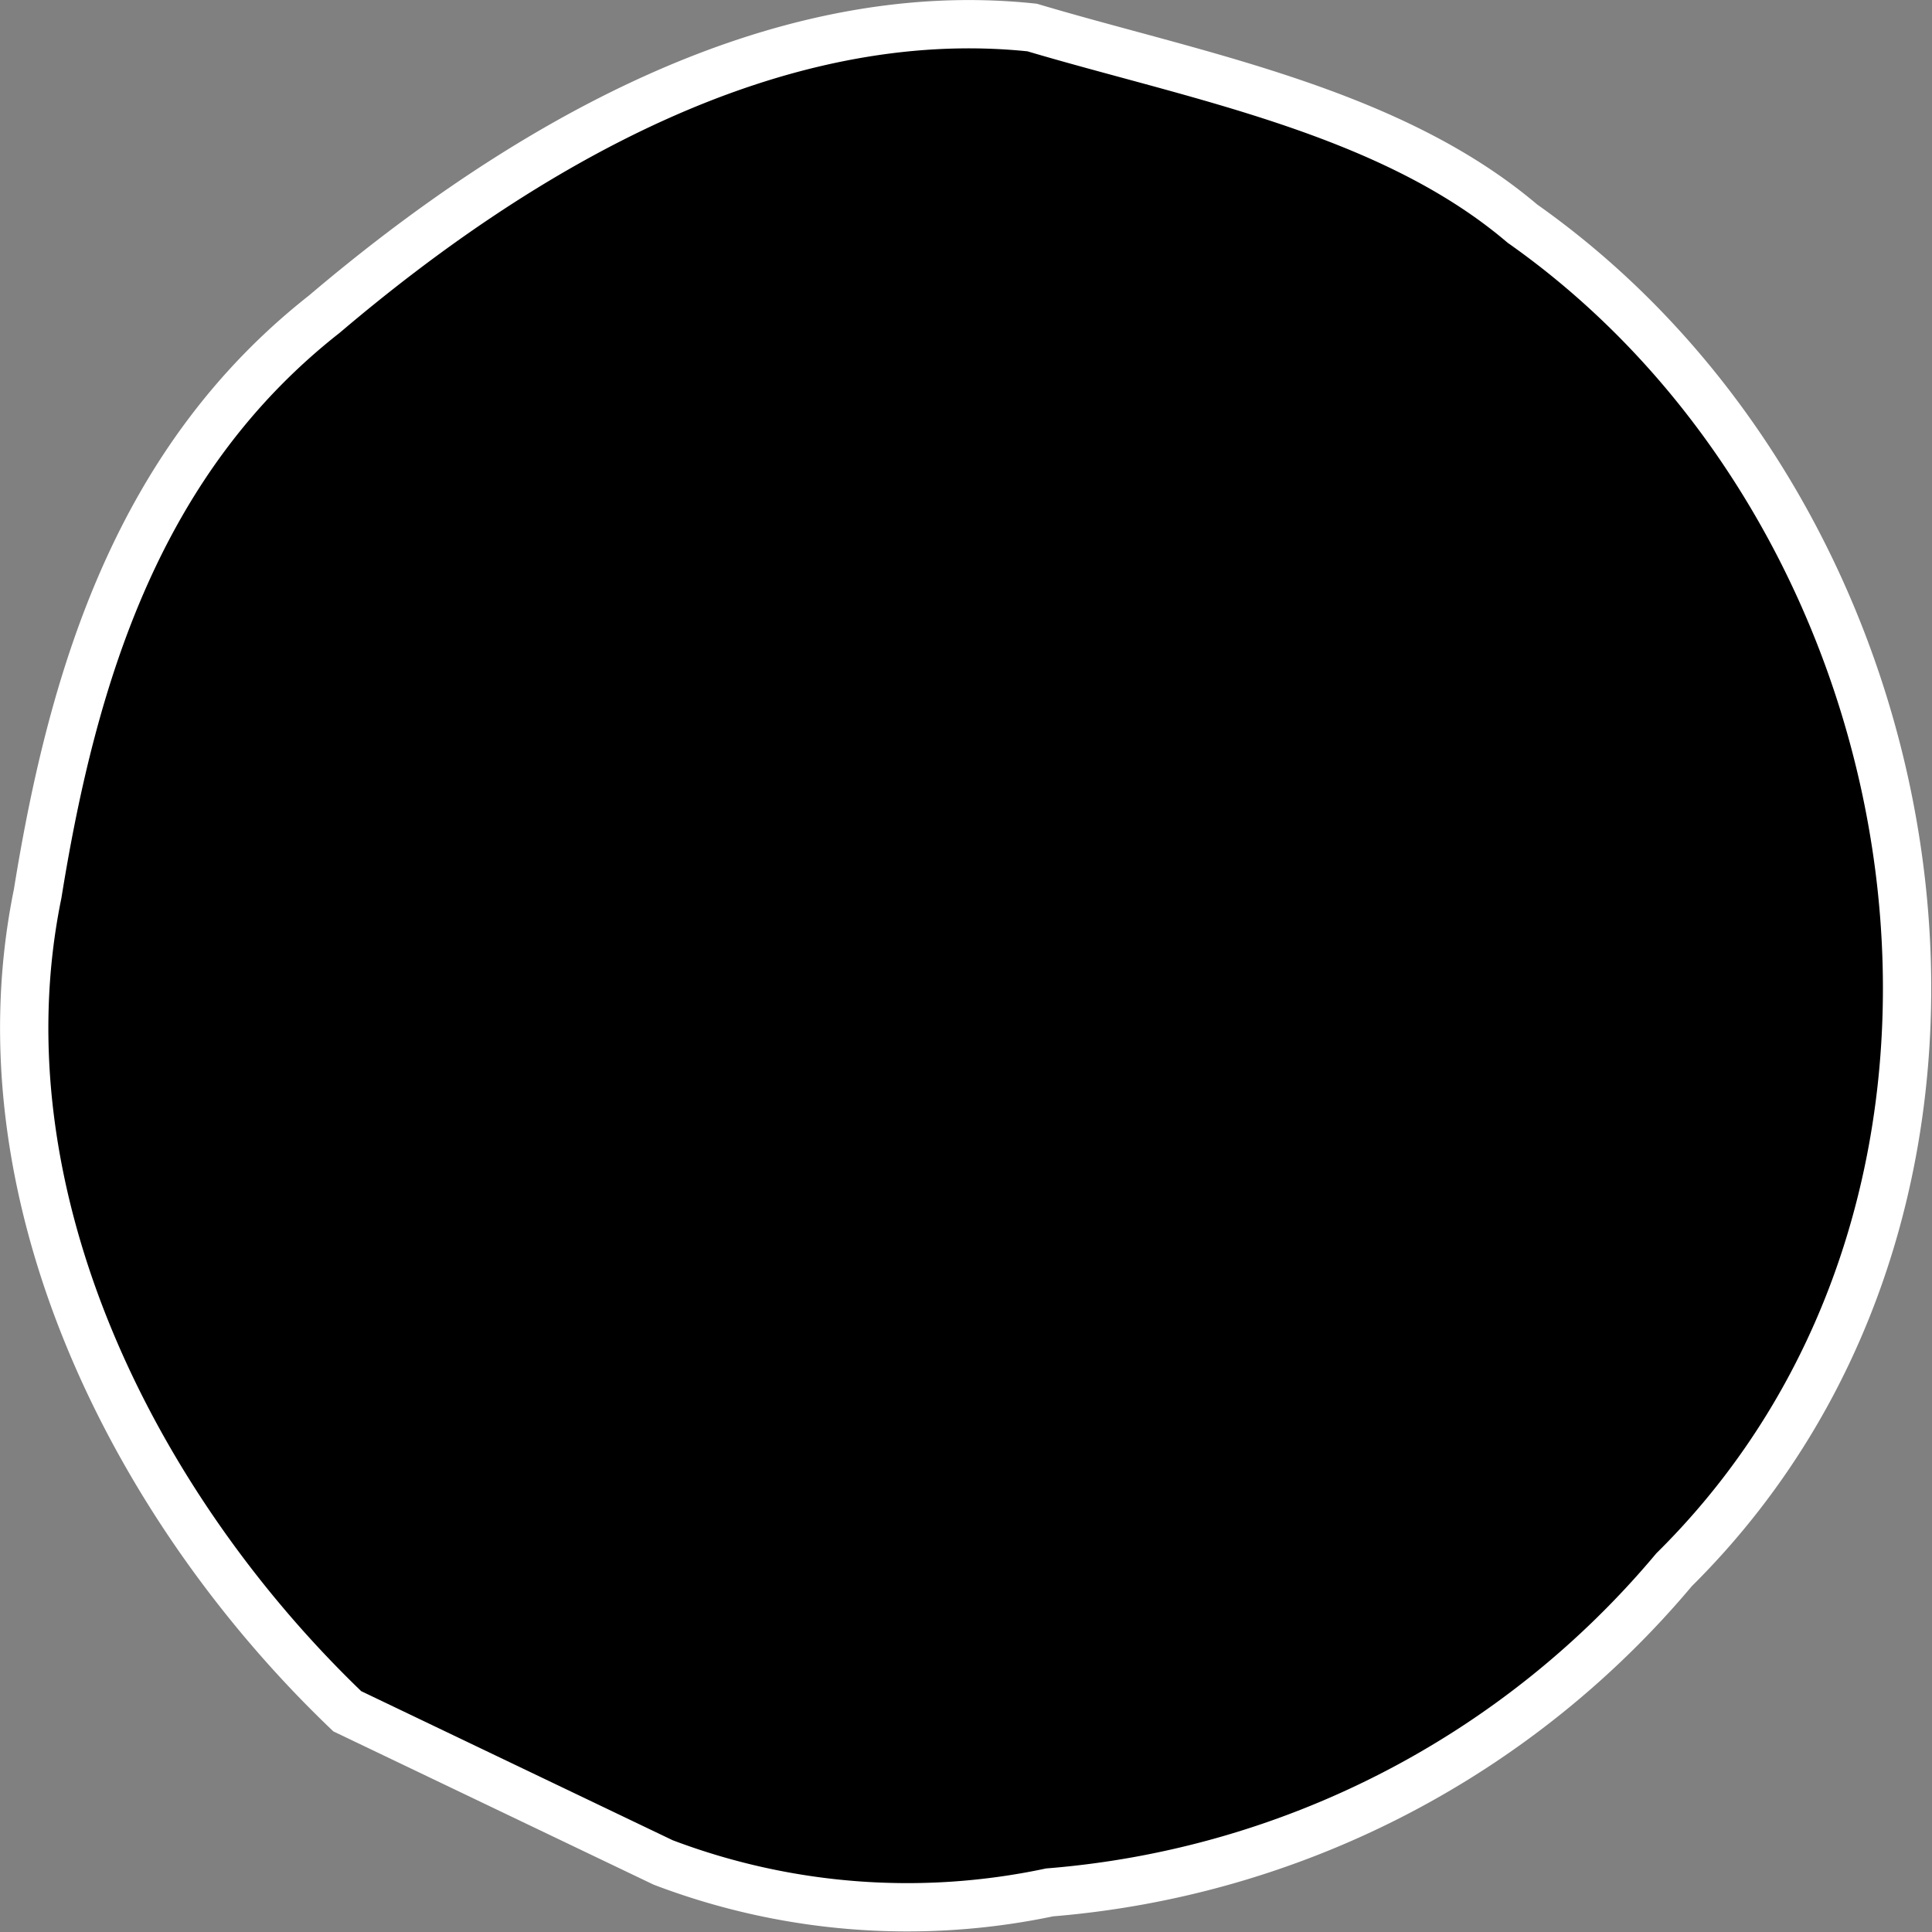 <svg xmlns="http://www.w3.org/2000/svg" viewBox="0 0 40 40" preserveAspectRatio="none" stroke="#fff" style="overflow:visible;">
  <rect x="0" y="0" width="40" height="40" fill="#808080" stroke="none"/>
  <path d="M7.19,35.43C2.8,31.23-.5,24.75.78,18.5c.74-4.6,2.12-9,5.94-12C10.77,3.06,16,0,21.37.57c3.36,1,7.4,1.72,10.15,4.06,8.76,6.17,11,20.09,3.14,27.87a18.85,18.85,0,0,1-12.93,6.68,14.23,14.23,0,0,1-8-.62Z" />
</svg>
